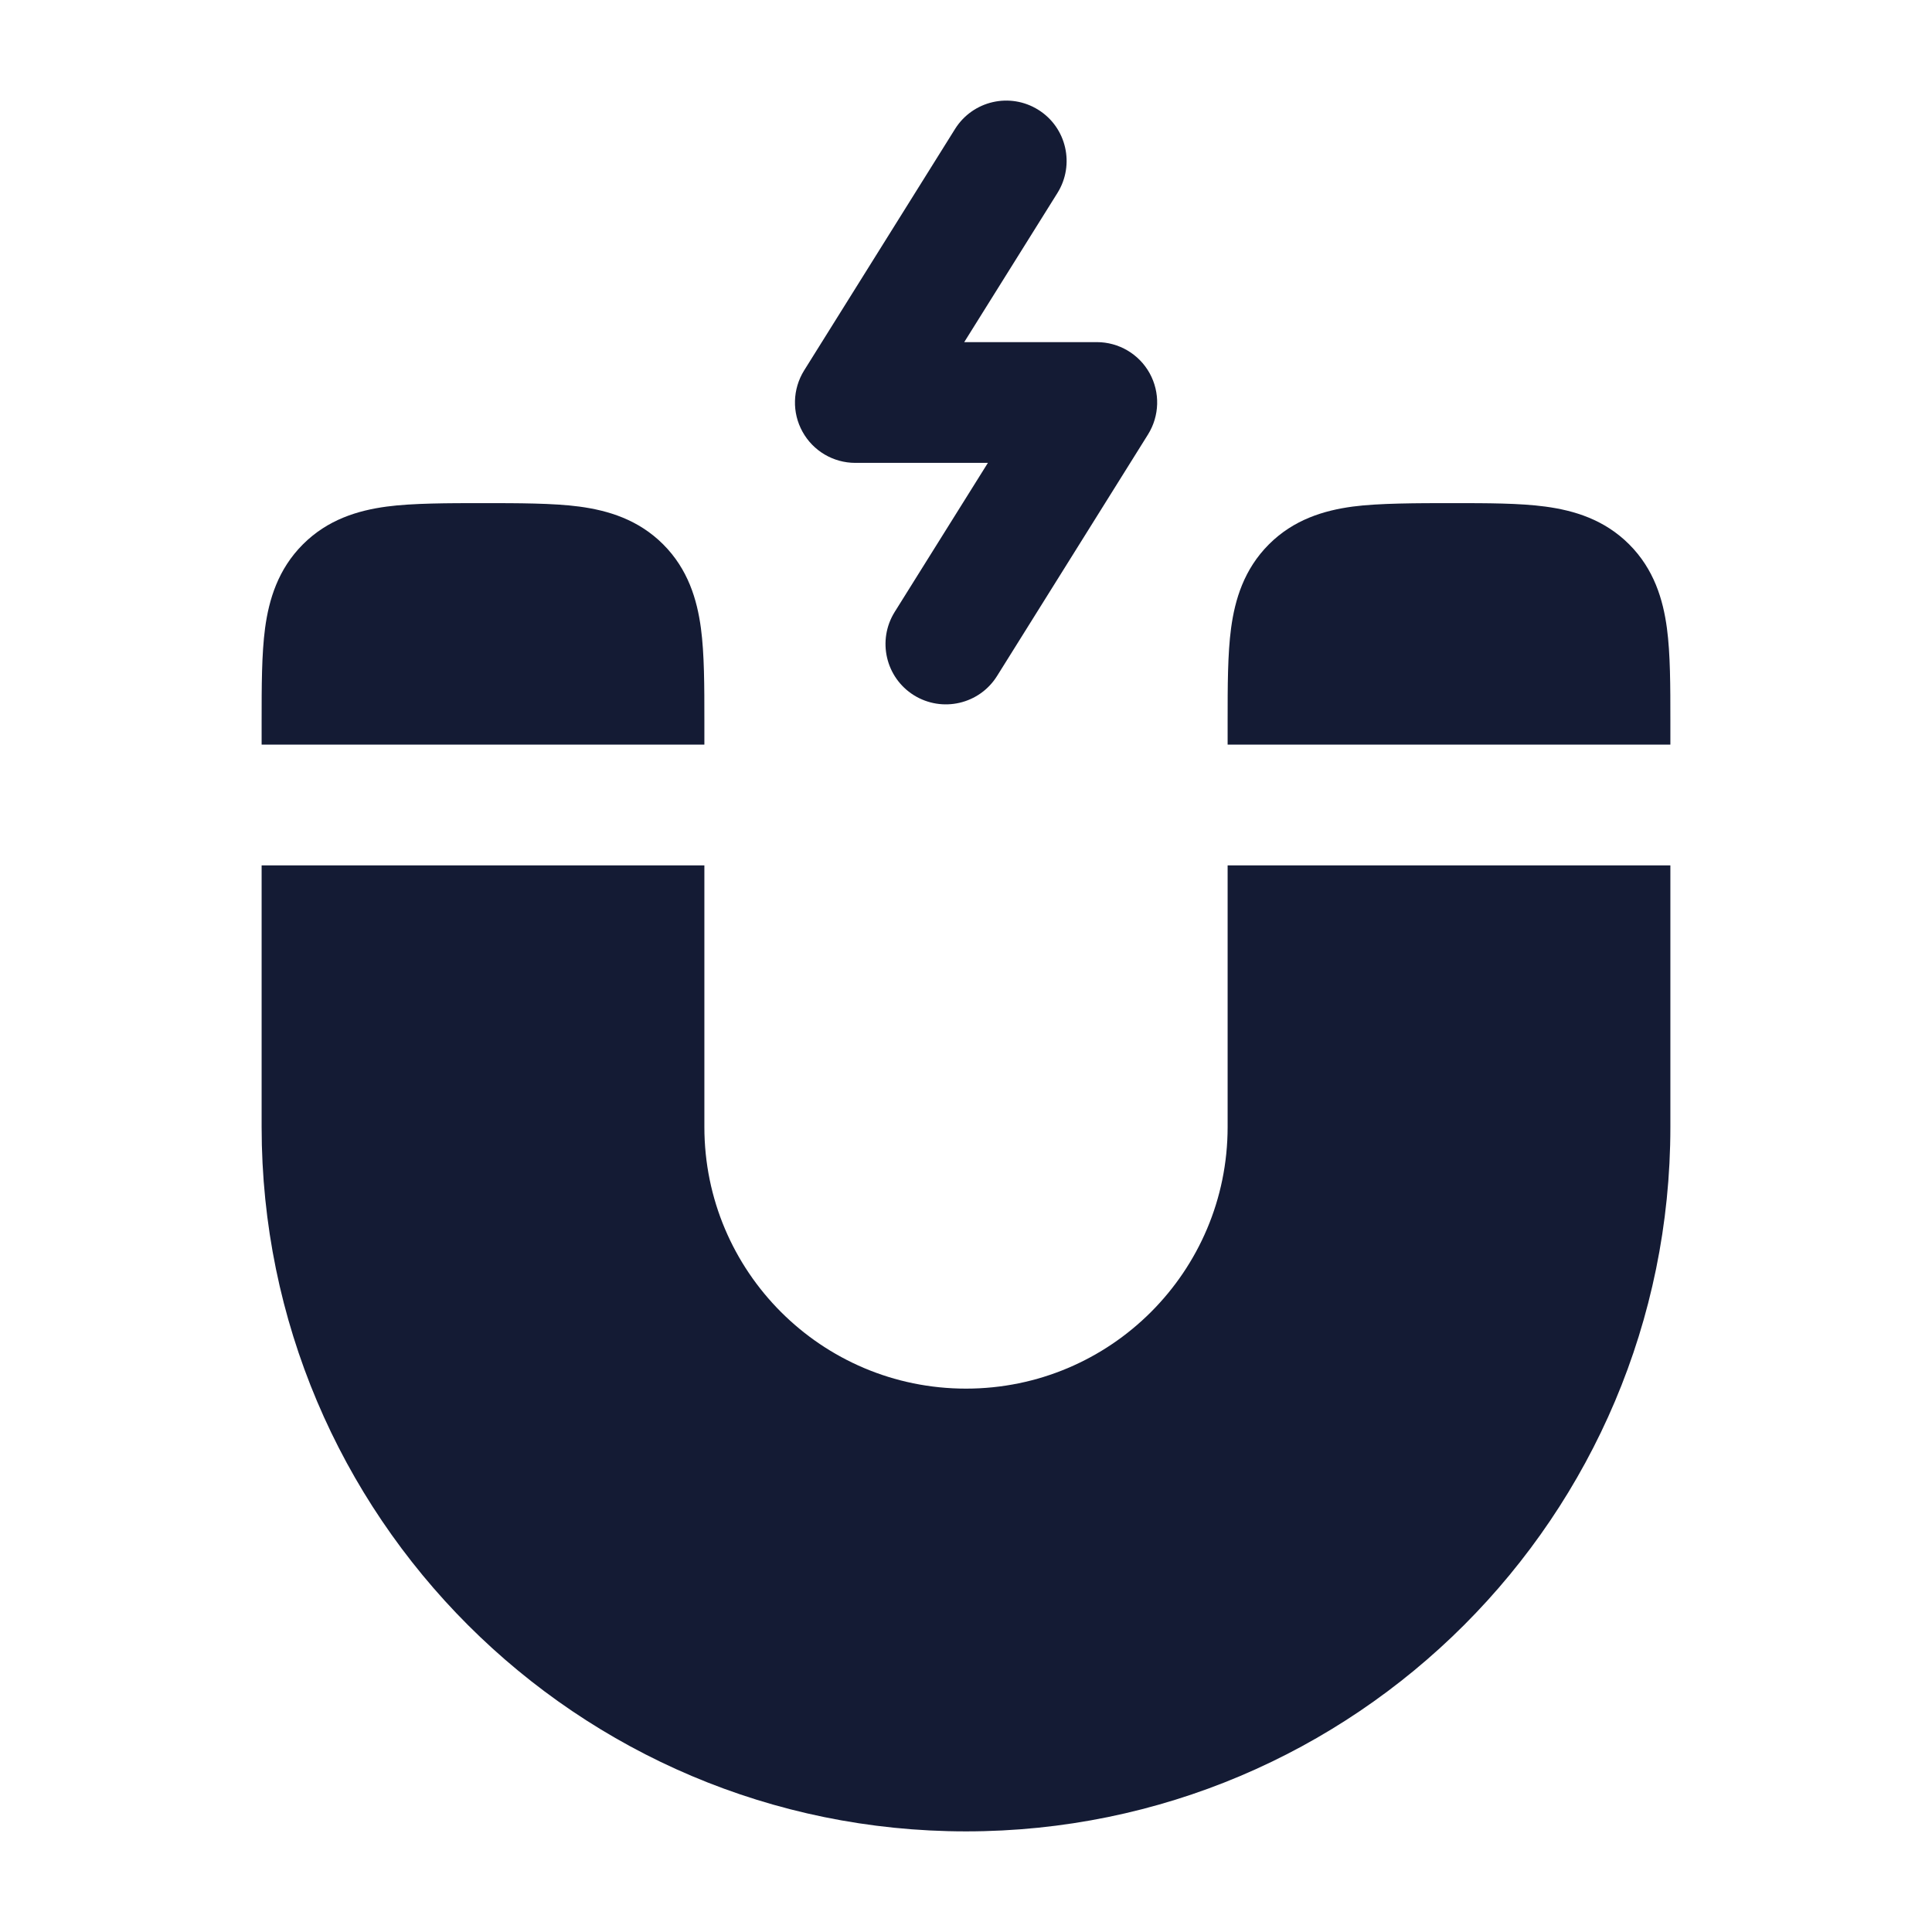 <svg width="24" height="24" viewBox="0 0 24 24" fill="none" xmlns="http://www.w3.org/2000/svg">
<path fill-rule="evenodd" clip-rule="evenodd" d="M7.197 6.293C6.875 6.25 6.433 6.25 6 6.25C5.567 6.25 5.126 6.25 4.803 6.293C4.447 6.341 4.072 6.453 3.763 6.762C3.454 7.071 3.341 7.447 3.293 7.802C3.25 8.126 3.25 8.523 3.25 8.956L3.25 9.25L8.75 9.25V8.955V8.955C8.75 8.522 8.75 8.125 8.707 7.803C8.659 7.447 8.547 7.071 8.238 6.762C7.929 6.453 7.553 6.341 7.197 6.293ZM8.75 10.75L3.25 10.75L3.25 14C3.25 18.832 7.168 22.75 12 22.75C16.833 22.75 20.75 18.832 20.75 14L20.75 10.75H15.25L15.25 14C15.25 15.795 13.795 17.25 12 17.25C10.205 17.25 8.75 15.795 8.75 14L8.75 10.75ZM15.25 9.25H20.75V8.955C20.75 8.522 20.75 8.125 20.707 7.803C20.659 7.447 20.547 7.071 20.238 6.762C19.929 6.453 19.553 6.341 19.197 6.293C18.875 6.25 18.478 6.25 18.045 6.25C17.612 6.25 17.126 6.25 16.803 6.293C16.448 6.341 16.072 6.453 15.763 6.762C15.454 7.071 15.341 7.447 15.293 7.803C15.25 8.125 15.25 8.522 15.25 8.955V8.955V8.955V9.25Z" fill="#141B34"/>
<path fill-rule="evenodd" clip-rule="evenodd" d="M12.898 1.364C13.249 1.583 13.355 2.046 13.136 2.397L11.978 4.25H13.625C13.898 4.25 14.149 4.398 14.281 4.636C14.413 4.875 14.405 5.166 14.261 5.397L12.386 8.397C12.166 8.749 11.704 8.855 11.352 8.636C11.001 8.416 10.895 7.954 11.114 7.602L12.272 5.75H10.625C10.352 5.75 10.101 5.602 9.969 5.363C9.837 5.125 9.845 4.834 9.989 4.602L11.864 1.602C12.084 1.251 12.546 1.144 12.898 1.364Z" fill="#141B34"/>
</svg>
